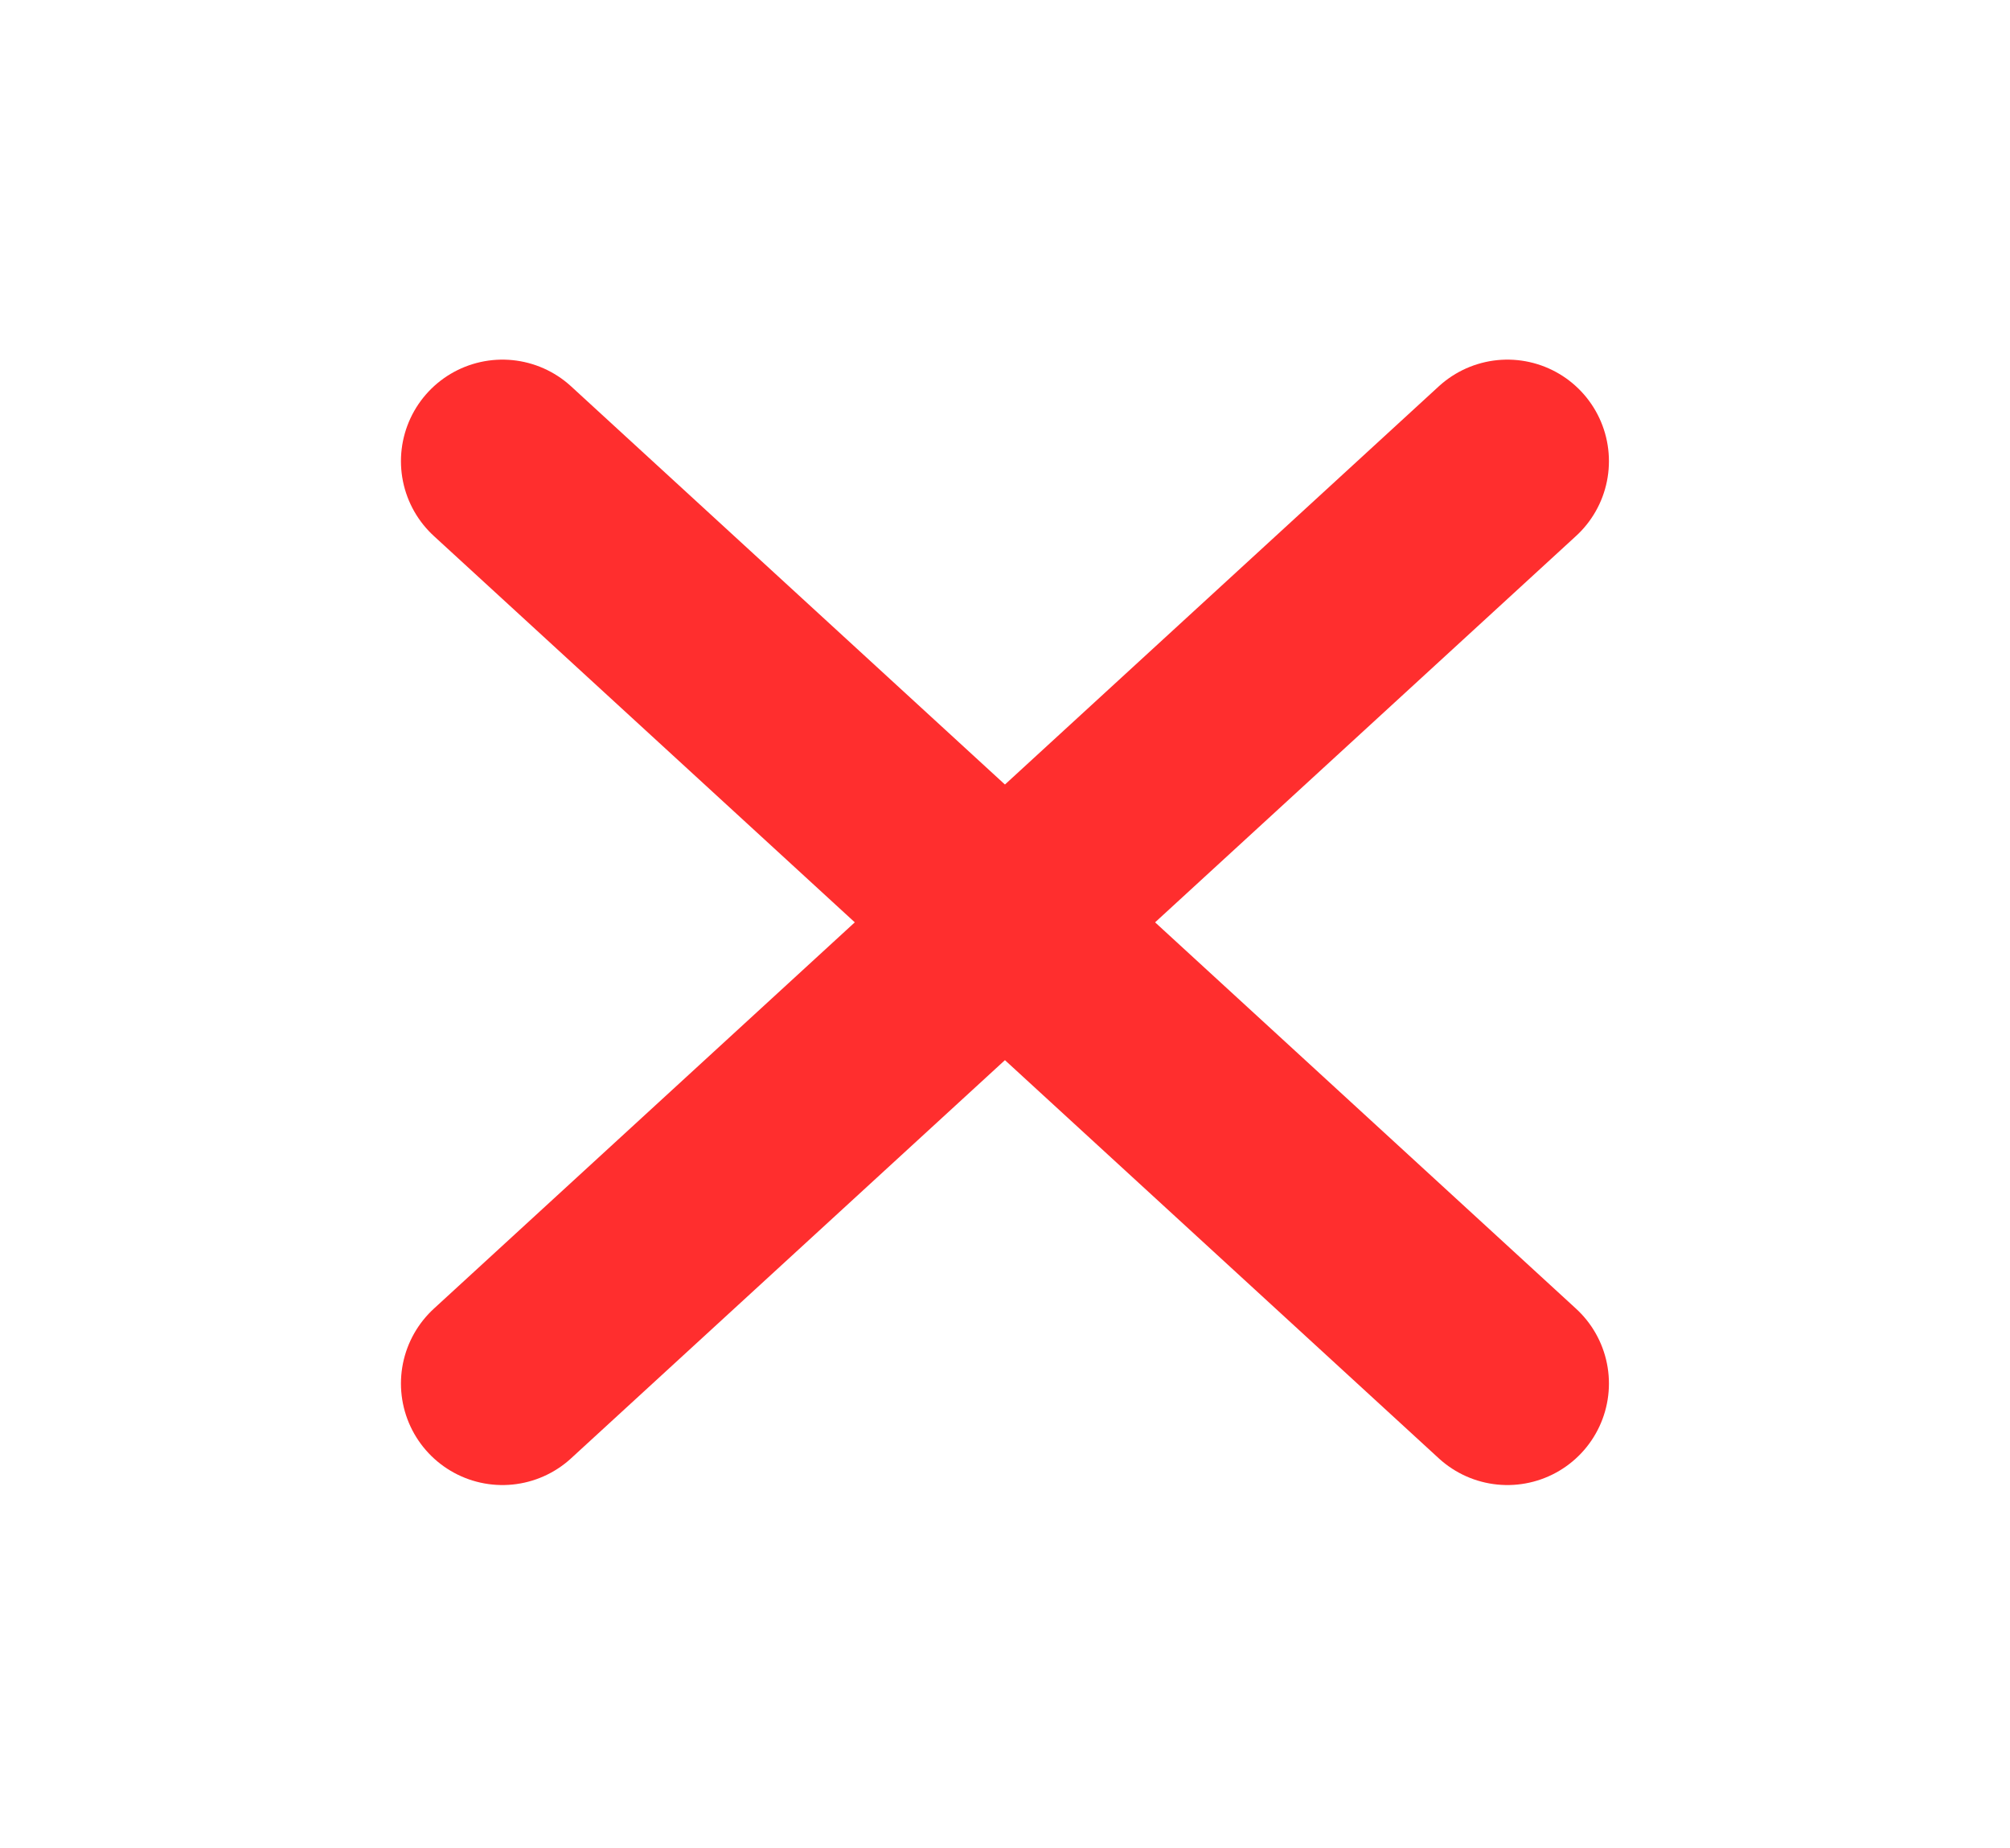 <svg width="99" height="91" viewBox="0 0 99 91" fill="none" xmlns="http://www.w3.org/2000/svg">
  <g filter="url(#filter0_d_26_273)">
    <path
      d="M74.246 68.128L24.748 22.709"
      stroke="#FF2E2E"
      stroke-width="10"
      stroke-linecap="round"
      stroke-linejoin="round"
    />
    <path
      d="M74.246 22.709L24.748 68.128"
      stroke="#FF2E2E"
      stroke-width="10"
      stroke-linecap="round"
      stroke-linejoin="round"
    />
  </g>
  <defs>
    <filter
      id="filter0_d_26_273"
      x="-15"
      y="-15"
      width="128.995"
      height="120.838"
      filterUnits="userSpaceOnUse"
      color-interpolation-filters="sRGB"
    >
      <feFlood flood-opacity="0" result="BackgroundImageFix" />
      <feColorMatrix
        in="SourceAlpha"
        type="matrix"
        values="0 0 0 0 0 0 0 0 0 0 0 0 0 0 0 0 0 0 127 0"
        result="hardAlpha"
      />
      <feOffset />
      <feGaussianBlur stdDeviation="7.5" />
      <feComposite in2="hardAlpha" operator="out" />
      <feColorMatrix type="matrix" values="0 0 0 0 1 0 0 0 0 1 0 0 0 0 1 0 0 0 0.75 0" />
      <feBlend mode="normal" in2="BackgroundImageFix" result="effect1_dropShadow_26_273" />
      <feBlend mode="normal" in="SourceGraphic" in2="effect1_dropShadow_26_273" result="shape" />
    </filter>
  </defs>
</svg>

